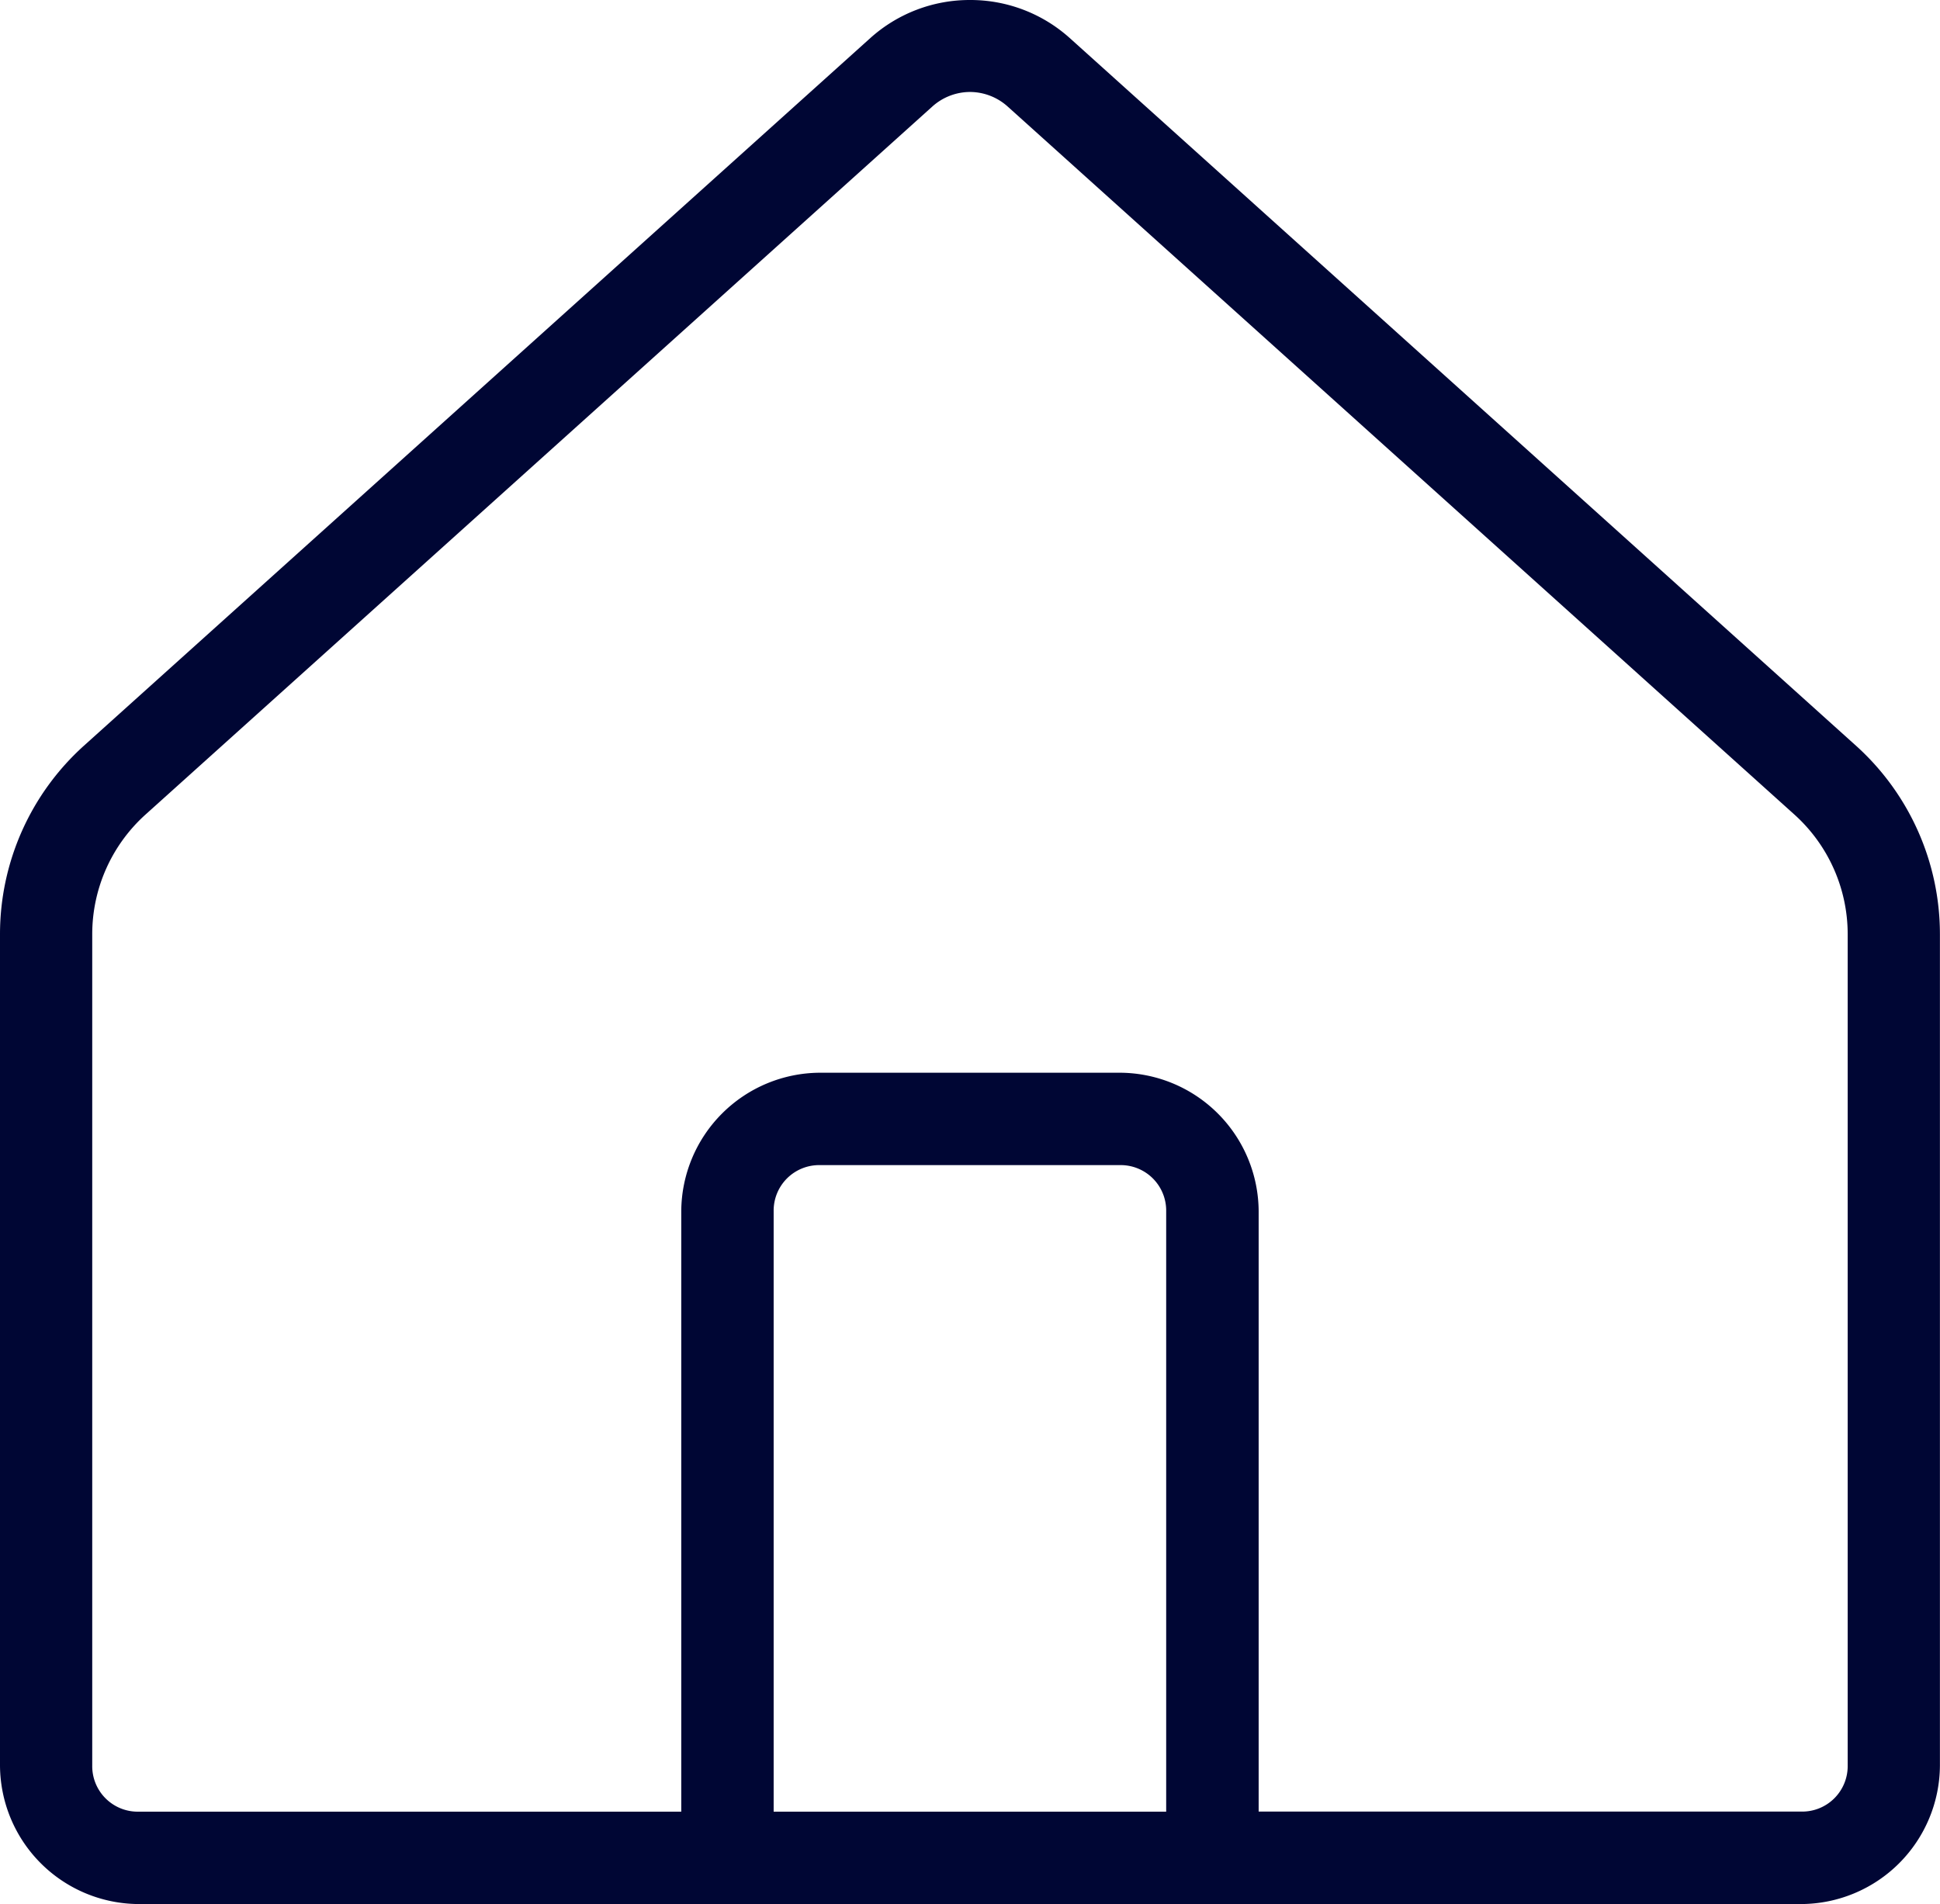 <svg xmlns="http://www.w3.org/2000/svg" width="24" height="23.559" viewBox="0 0 24 23.559">
  <g id="noun-home-6433807" transform="translate(-1.588 -1.69)">
    <path id="Path_2901" data-name="Path 2901" d="M13.588,1.69a1.838,1.838,0,0,0-1.232.47L2.627,10.916a3.14,3.14,0,0,0-1.039,2.333V23.534A1.723,1.723,0,0,0,3.3,25.249H23.873a1.723,1.723,0,0,0,1.714-1.714V13.249a3.14,3.14,0,0,0-1.039-2.333L14.82,2.159A1.838,1.838,0,0,0,13.588,1.69Zm0,1.138a.7.7,0,0,1,.468.182l9.729,8.757a1.993,1.993,0,0,1,.661,1.482V23.534a.563.563,0,0,1-.571.571H17.159V16.677a1.723,1.723,0,0,0-1.714-1.714H11.73a1.723,1.723,0,0,0-1.714,1.714v7.429H3.3a.563.563,0,0,1-.571-.571V13.249a1.993,1.993,0,0,1,.661-1.482L13.12,3.01A.7.7,0,0,1,13.588,2.828ZM11.73,16.106h3.714a.563.563,0,0,1,.571.571v7.429H11.159V16.677A.563.563,0,0,1,11.73,16.106Z" transform="translate(0 0)" fill="#000634"/>
  </g>
</svg>
